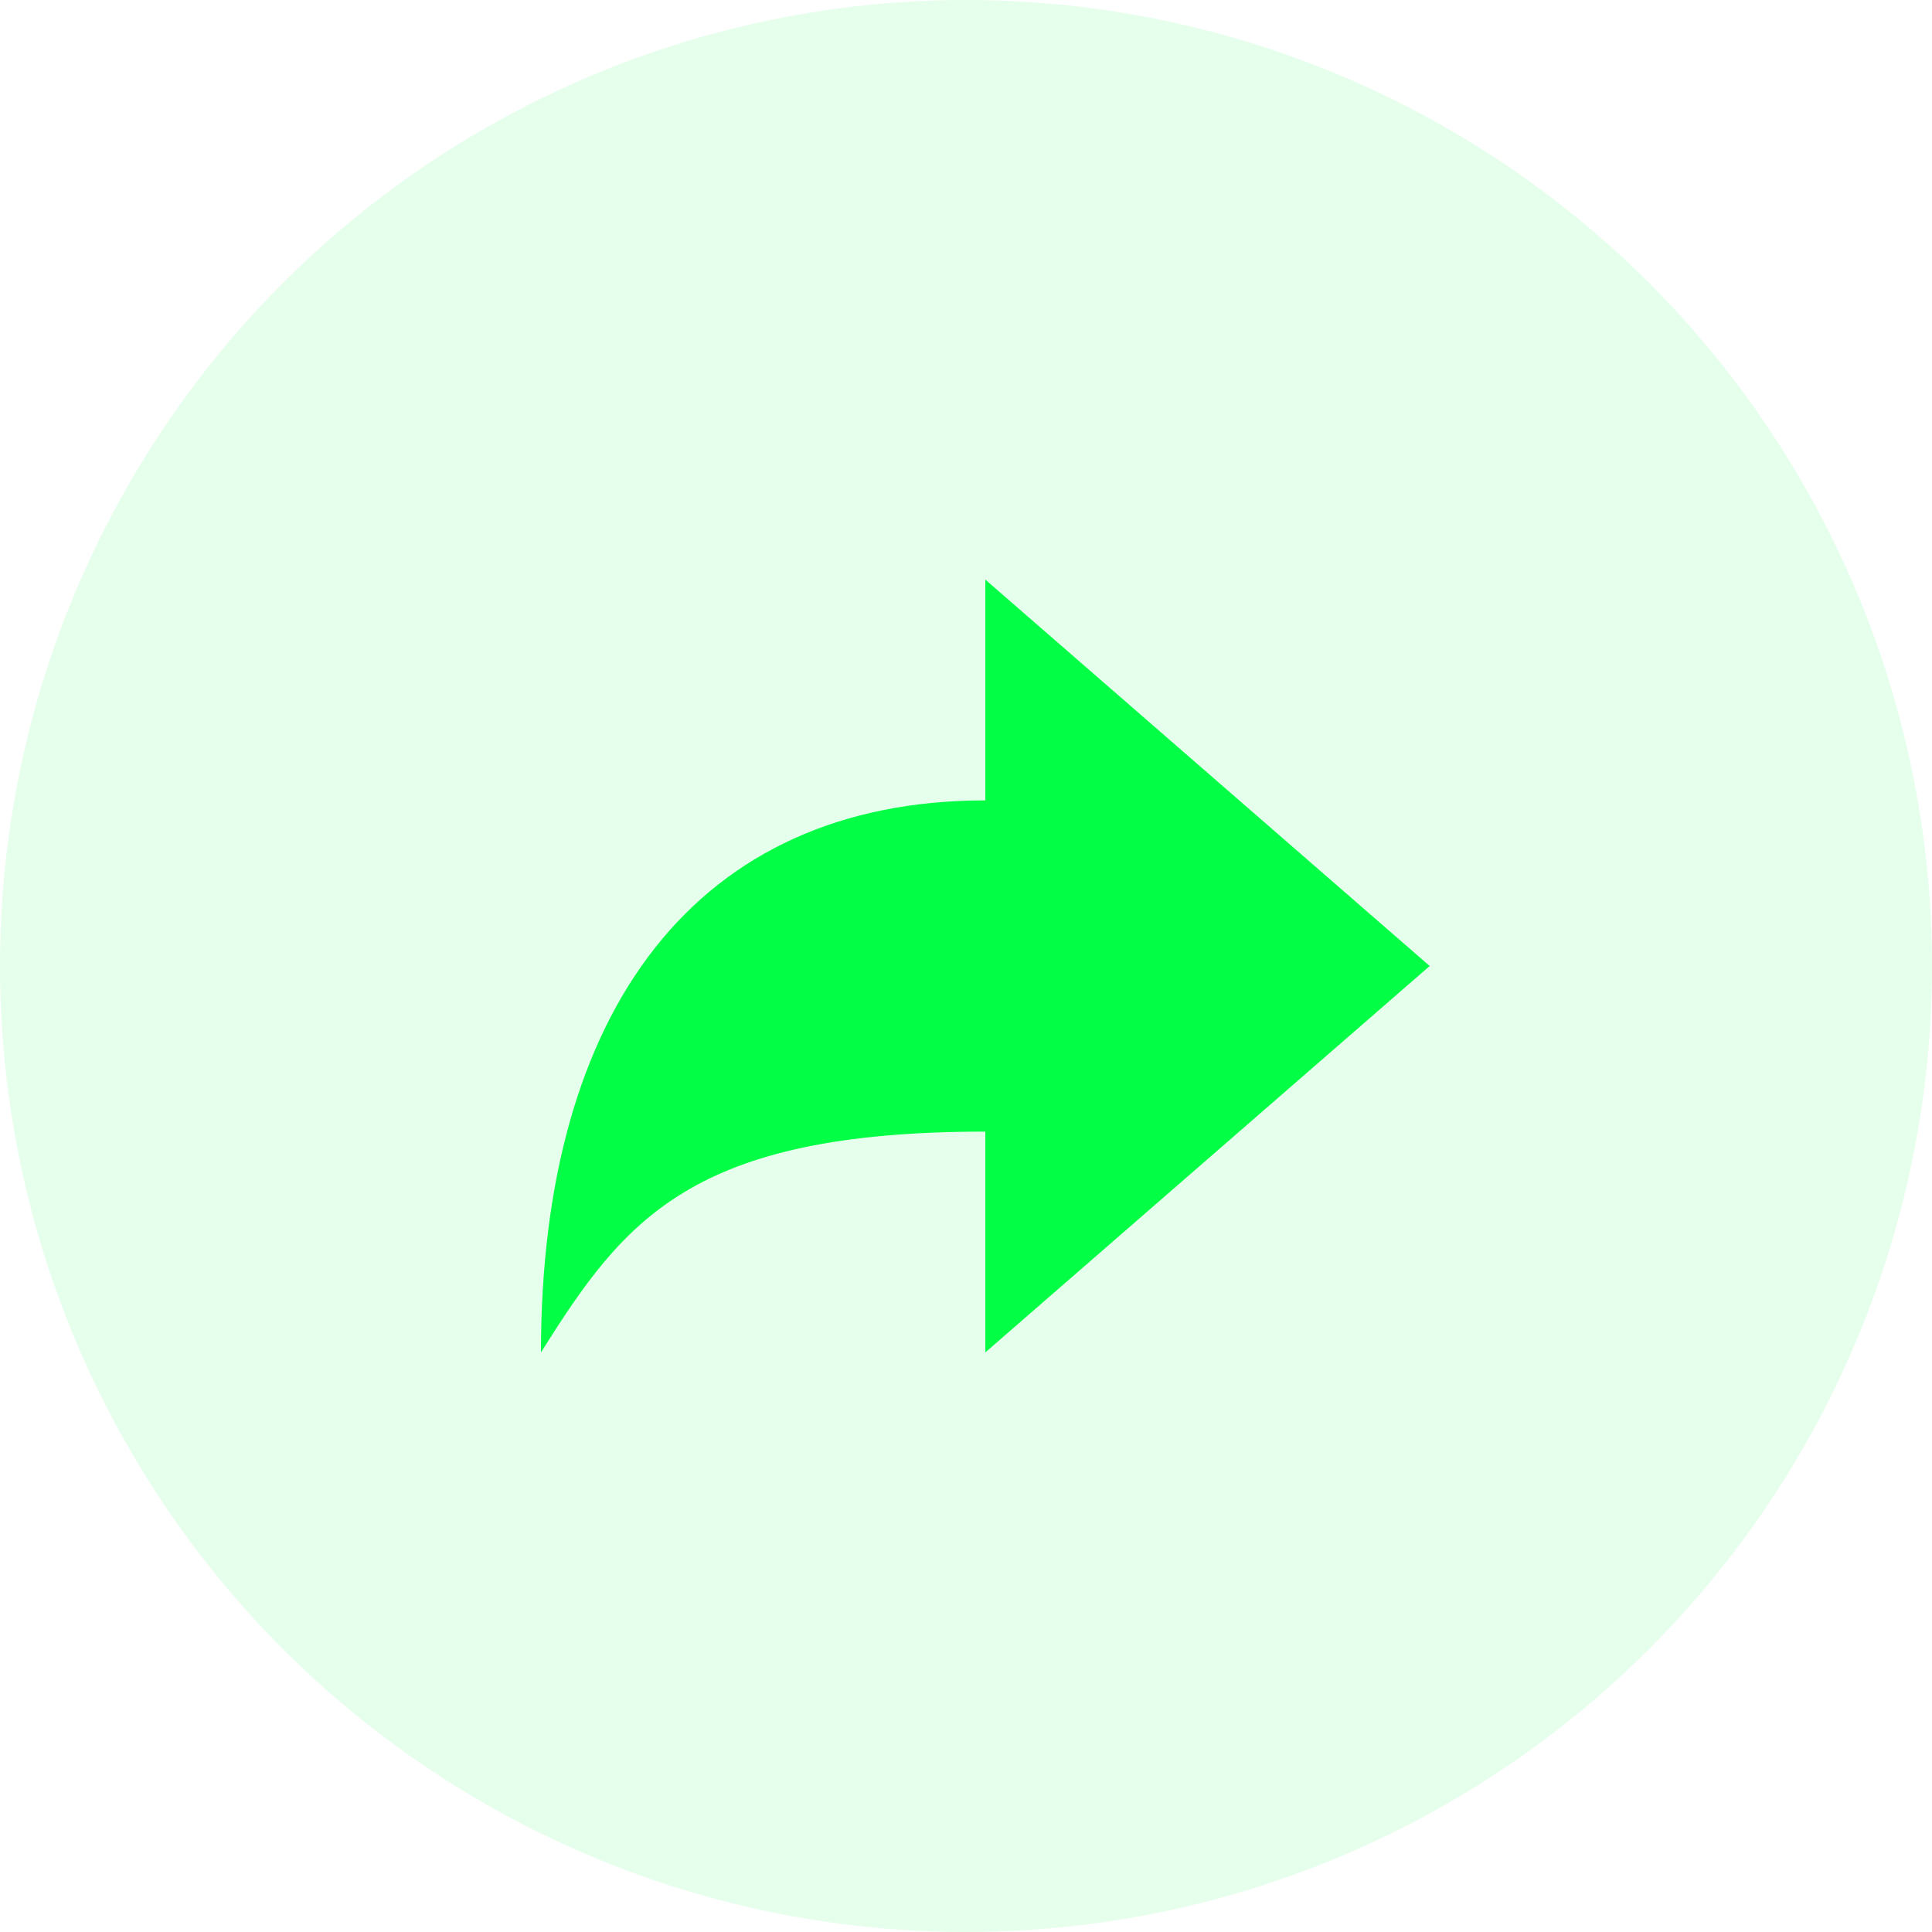 <?xml version="1.0" encoding="UTF-8"?>
<svg width="50px" height="50px" viewBox="0 0 50 50" version="1.1" xmlns="http://www.w3.org/2000/svg" xmlns:xlink="http://www.w3.org/1999/xlink">
    <!-- Generator: Sketch 54.1 (76490) - https://sketchapp.com -->
    <title>Wallet/Large (50px)/Send</title>
    <desc>Created with Sketch.</desc>
    <g id="Wallet/Large-(50px)/Send" stroke="none" stroke-width="1" fill="none" fill-rule="evenodd">
        <g id="Group-2" fill="#02FE45">
            <circle id="Oval" opacity="0.1" cx="25" cy="25" r="25"></circle>
            <g id="reply" transform="translate(25.5, 25) scale(-1, 1) translate(-25.5, -25) translate(14, 15)">
                <path d="M11.5,5.714 C18.975,5.714 23,11.143 23,20 C20.844,16.571 19.119,14.286 11.5,14.286 L11.5,20 L0,10 L11.5,0 L11.5,5.714 Z" id="Path"></path>
            </g>
        </g>
    </g>
</svg>
